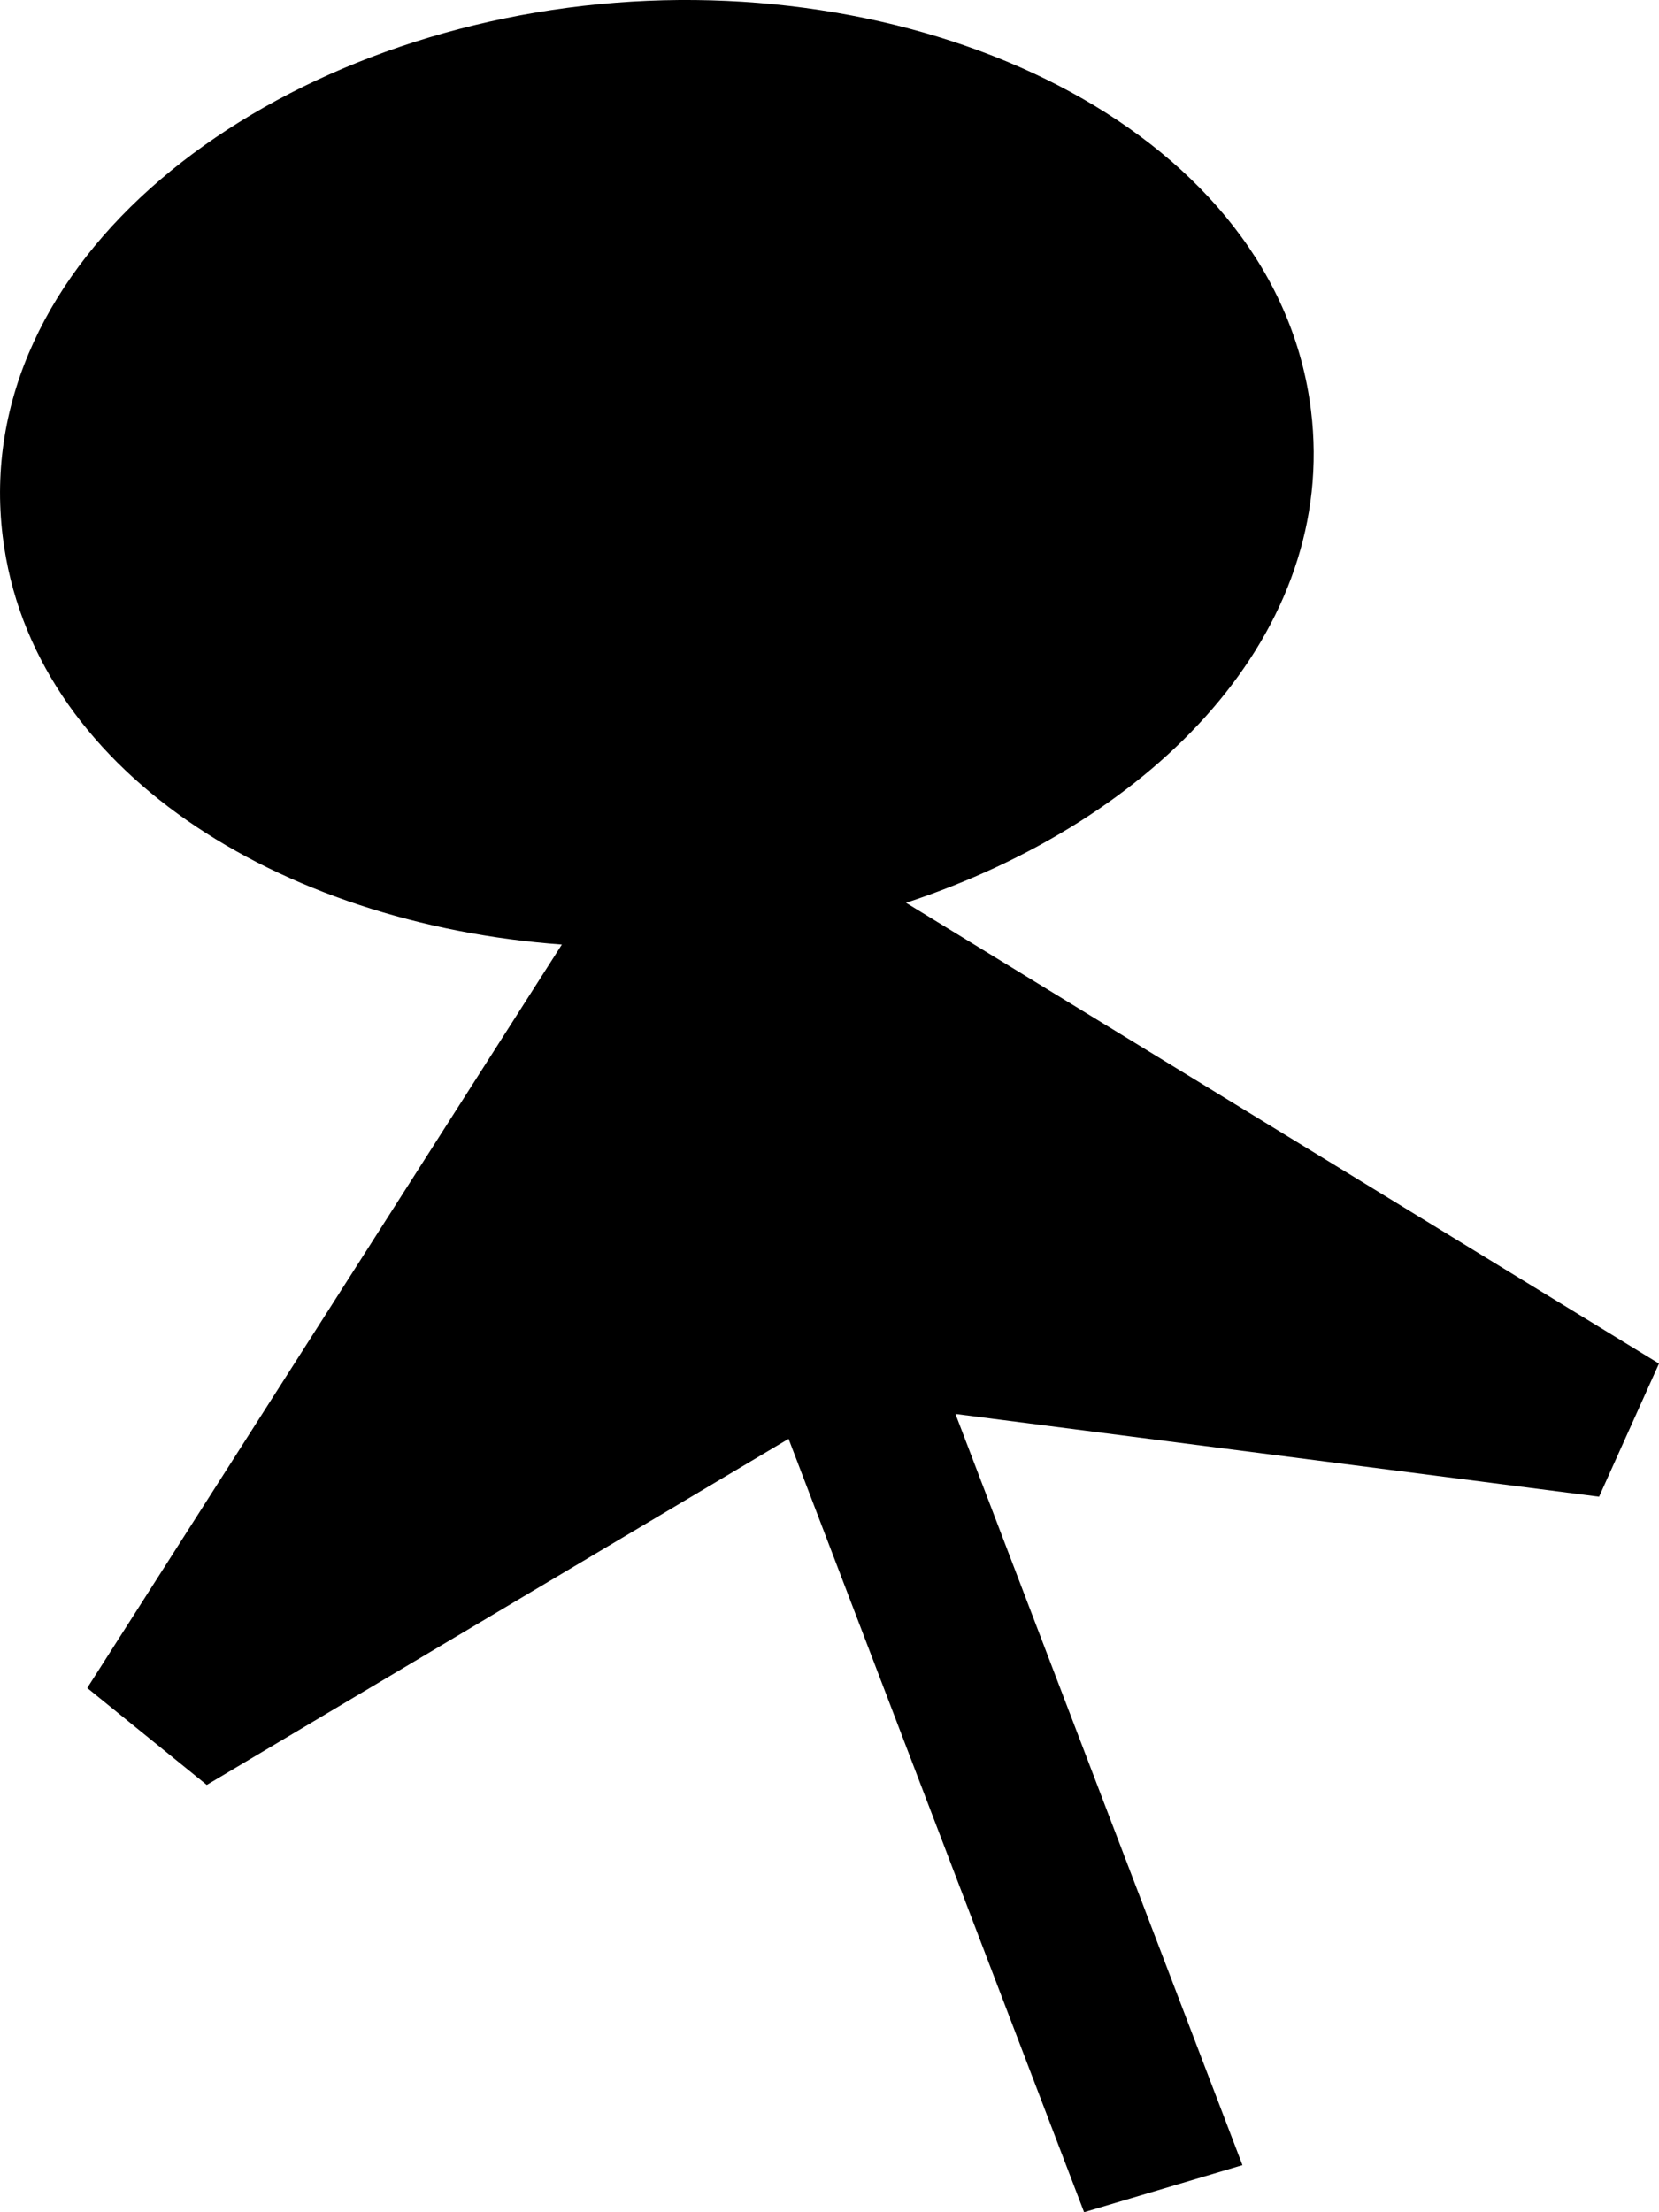 <svg width="24" height="32" viewBox="0 0 24 32" fill="none" xmlns="http://www.w3.org/2000/svg">
<path fill-rule="evenodd" clip-rule="evenodd" d="M0.039 7.76C-0.448 3.79 3.726 0.536 8.67 0.06C13.614 -0.416 18.479 1.968 18.966 5.938C19.358 9.135 16.728 11.868 13.107 13.059L24 19.724L23.133 21.65L13.822 20.453L17.974 31.319L15.683 32L11.408 20.813L2.991 25.819L1.262 24.417L8.128 13.663C4.029 13.363 0.452 11.134 0.039 7.76Z" fill="black"/>
</svg>
